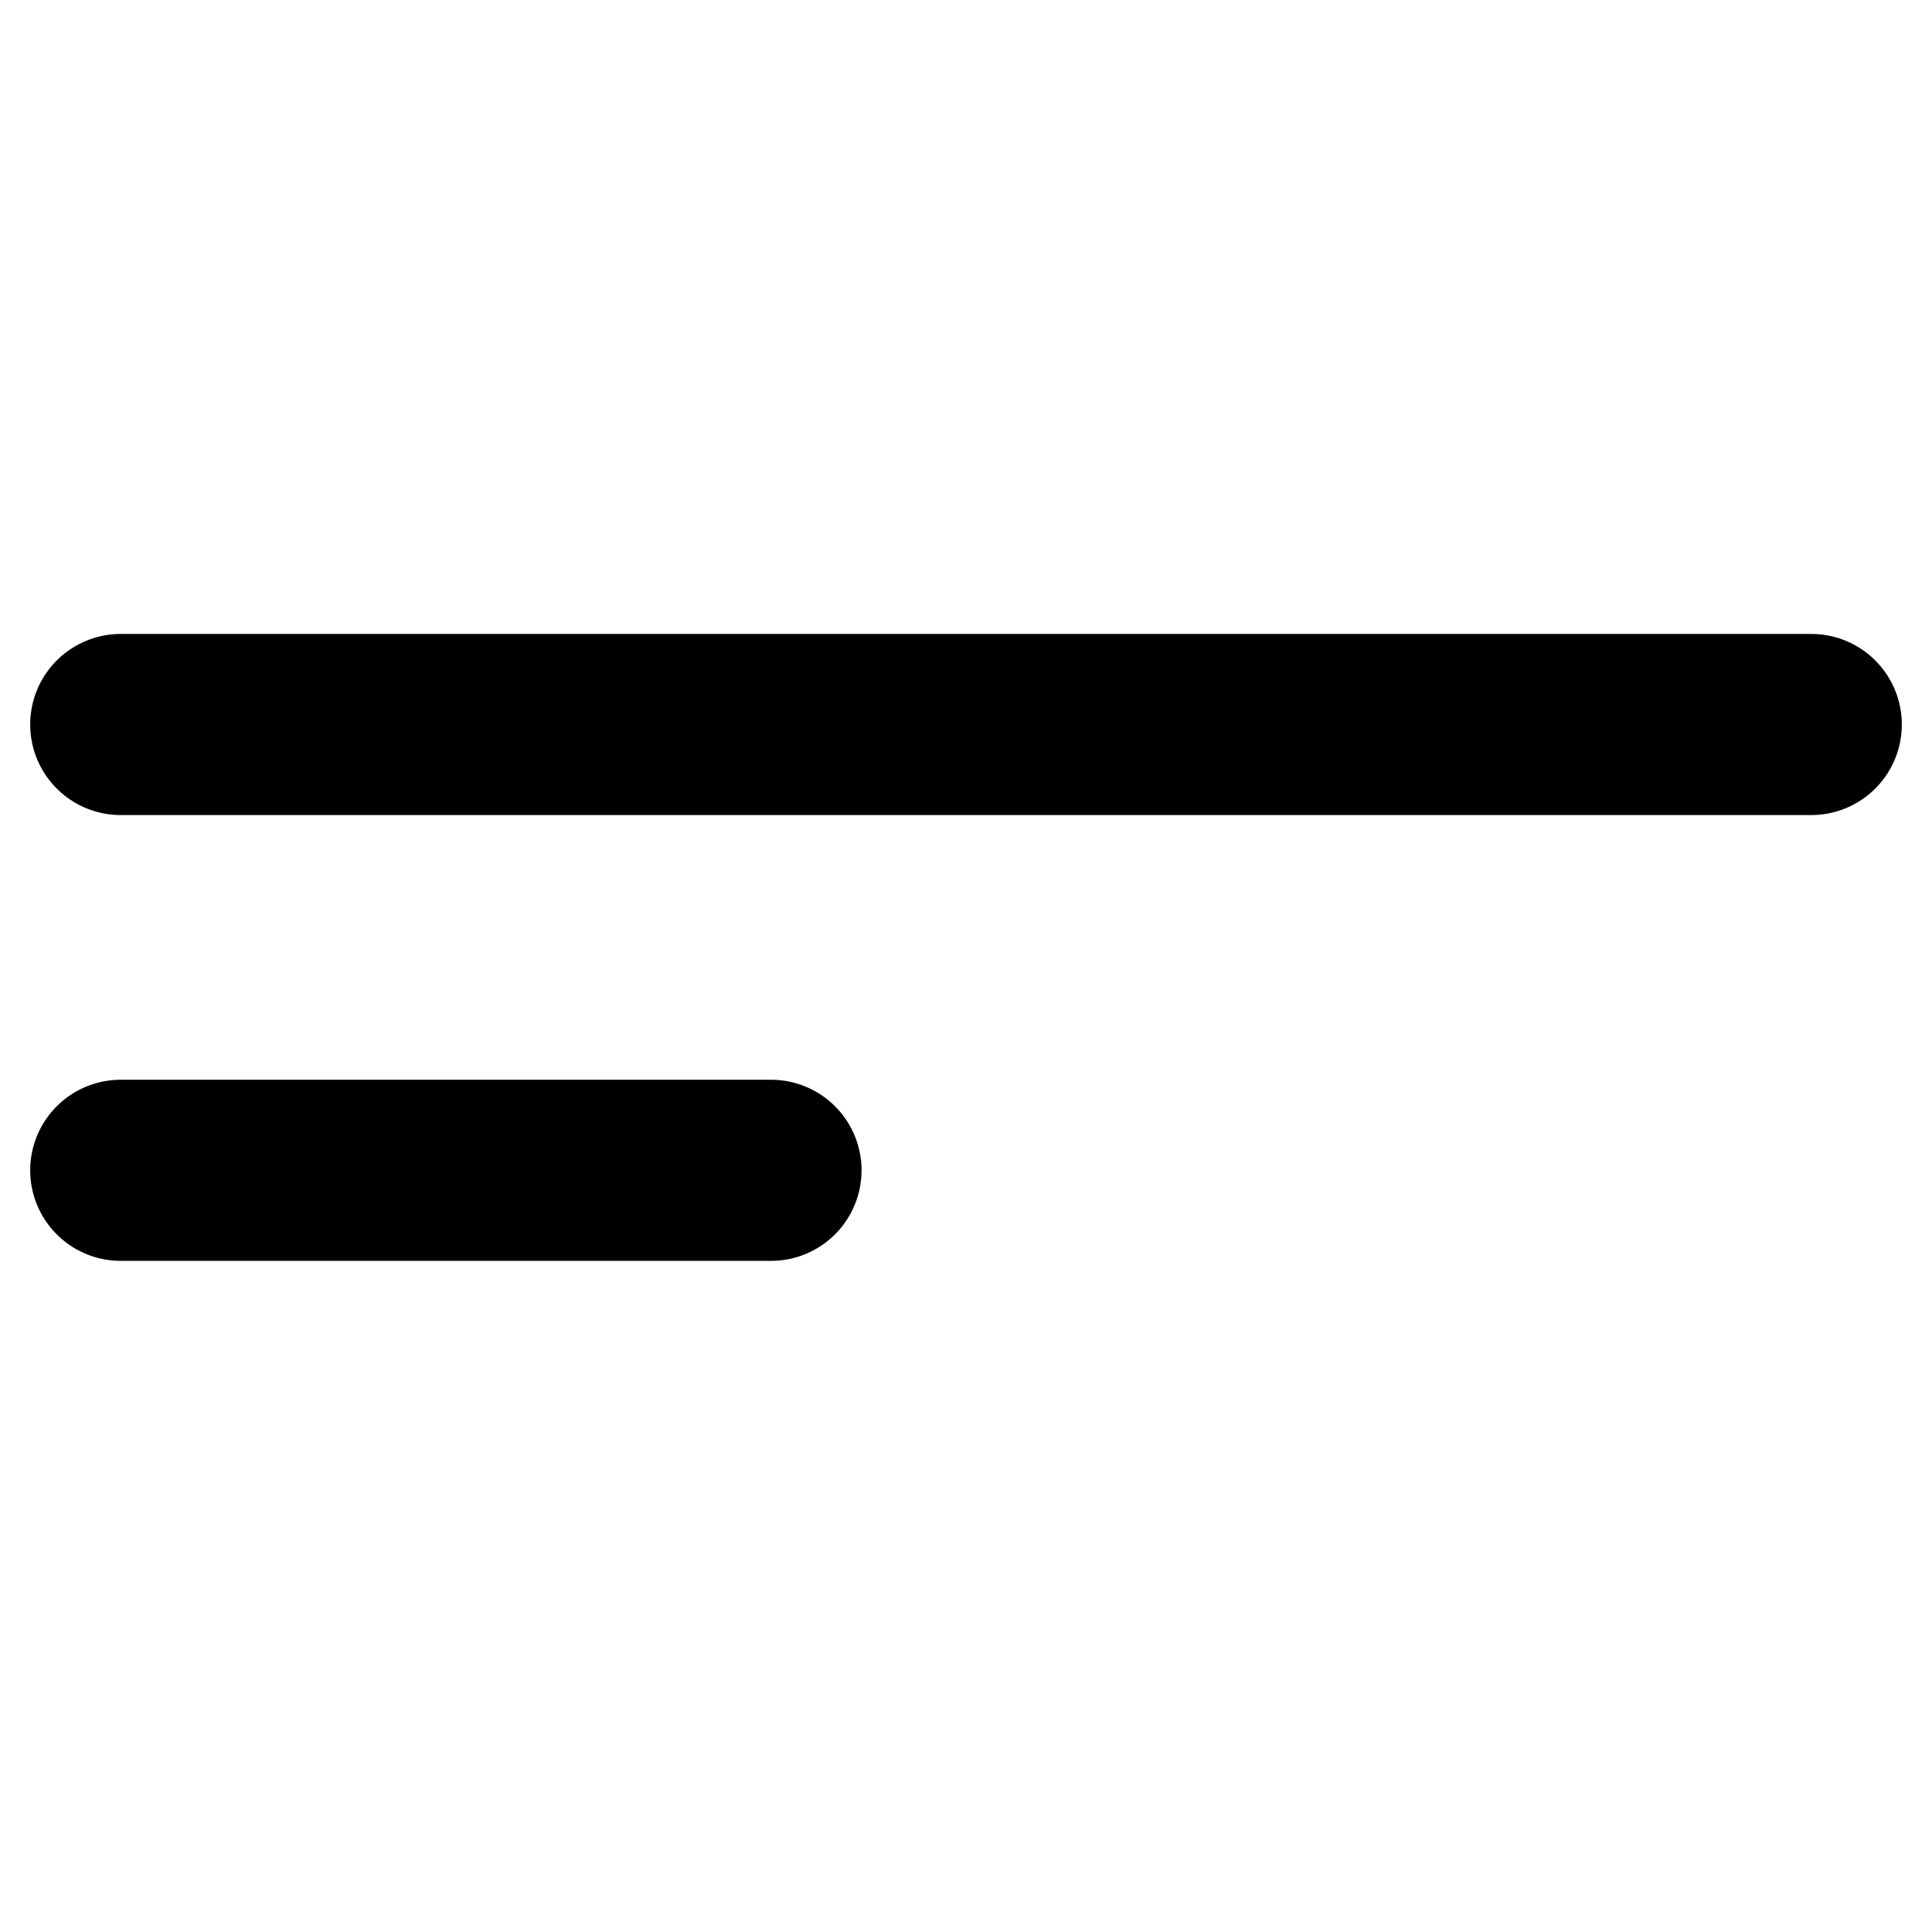 <svg width="16" height="16" viewBox="0 0 16 16" fill="none" xmlns="http://www.w3.org/2000/svg">
<path d="M1 6H15" stroke="currentColor" stroke-width="1.5" stroke-linecap="round" stroke-linejoin="round"/>
<path d="M1 9.692H6.385" stroke="currentColor" stroke-width="1.5" stroke-linecap="round" stroke-linejoin="round"/>
</svg>
